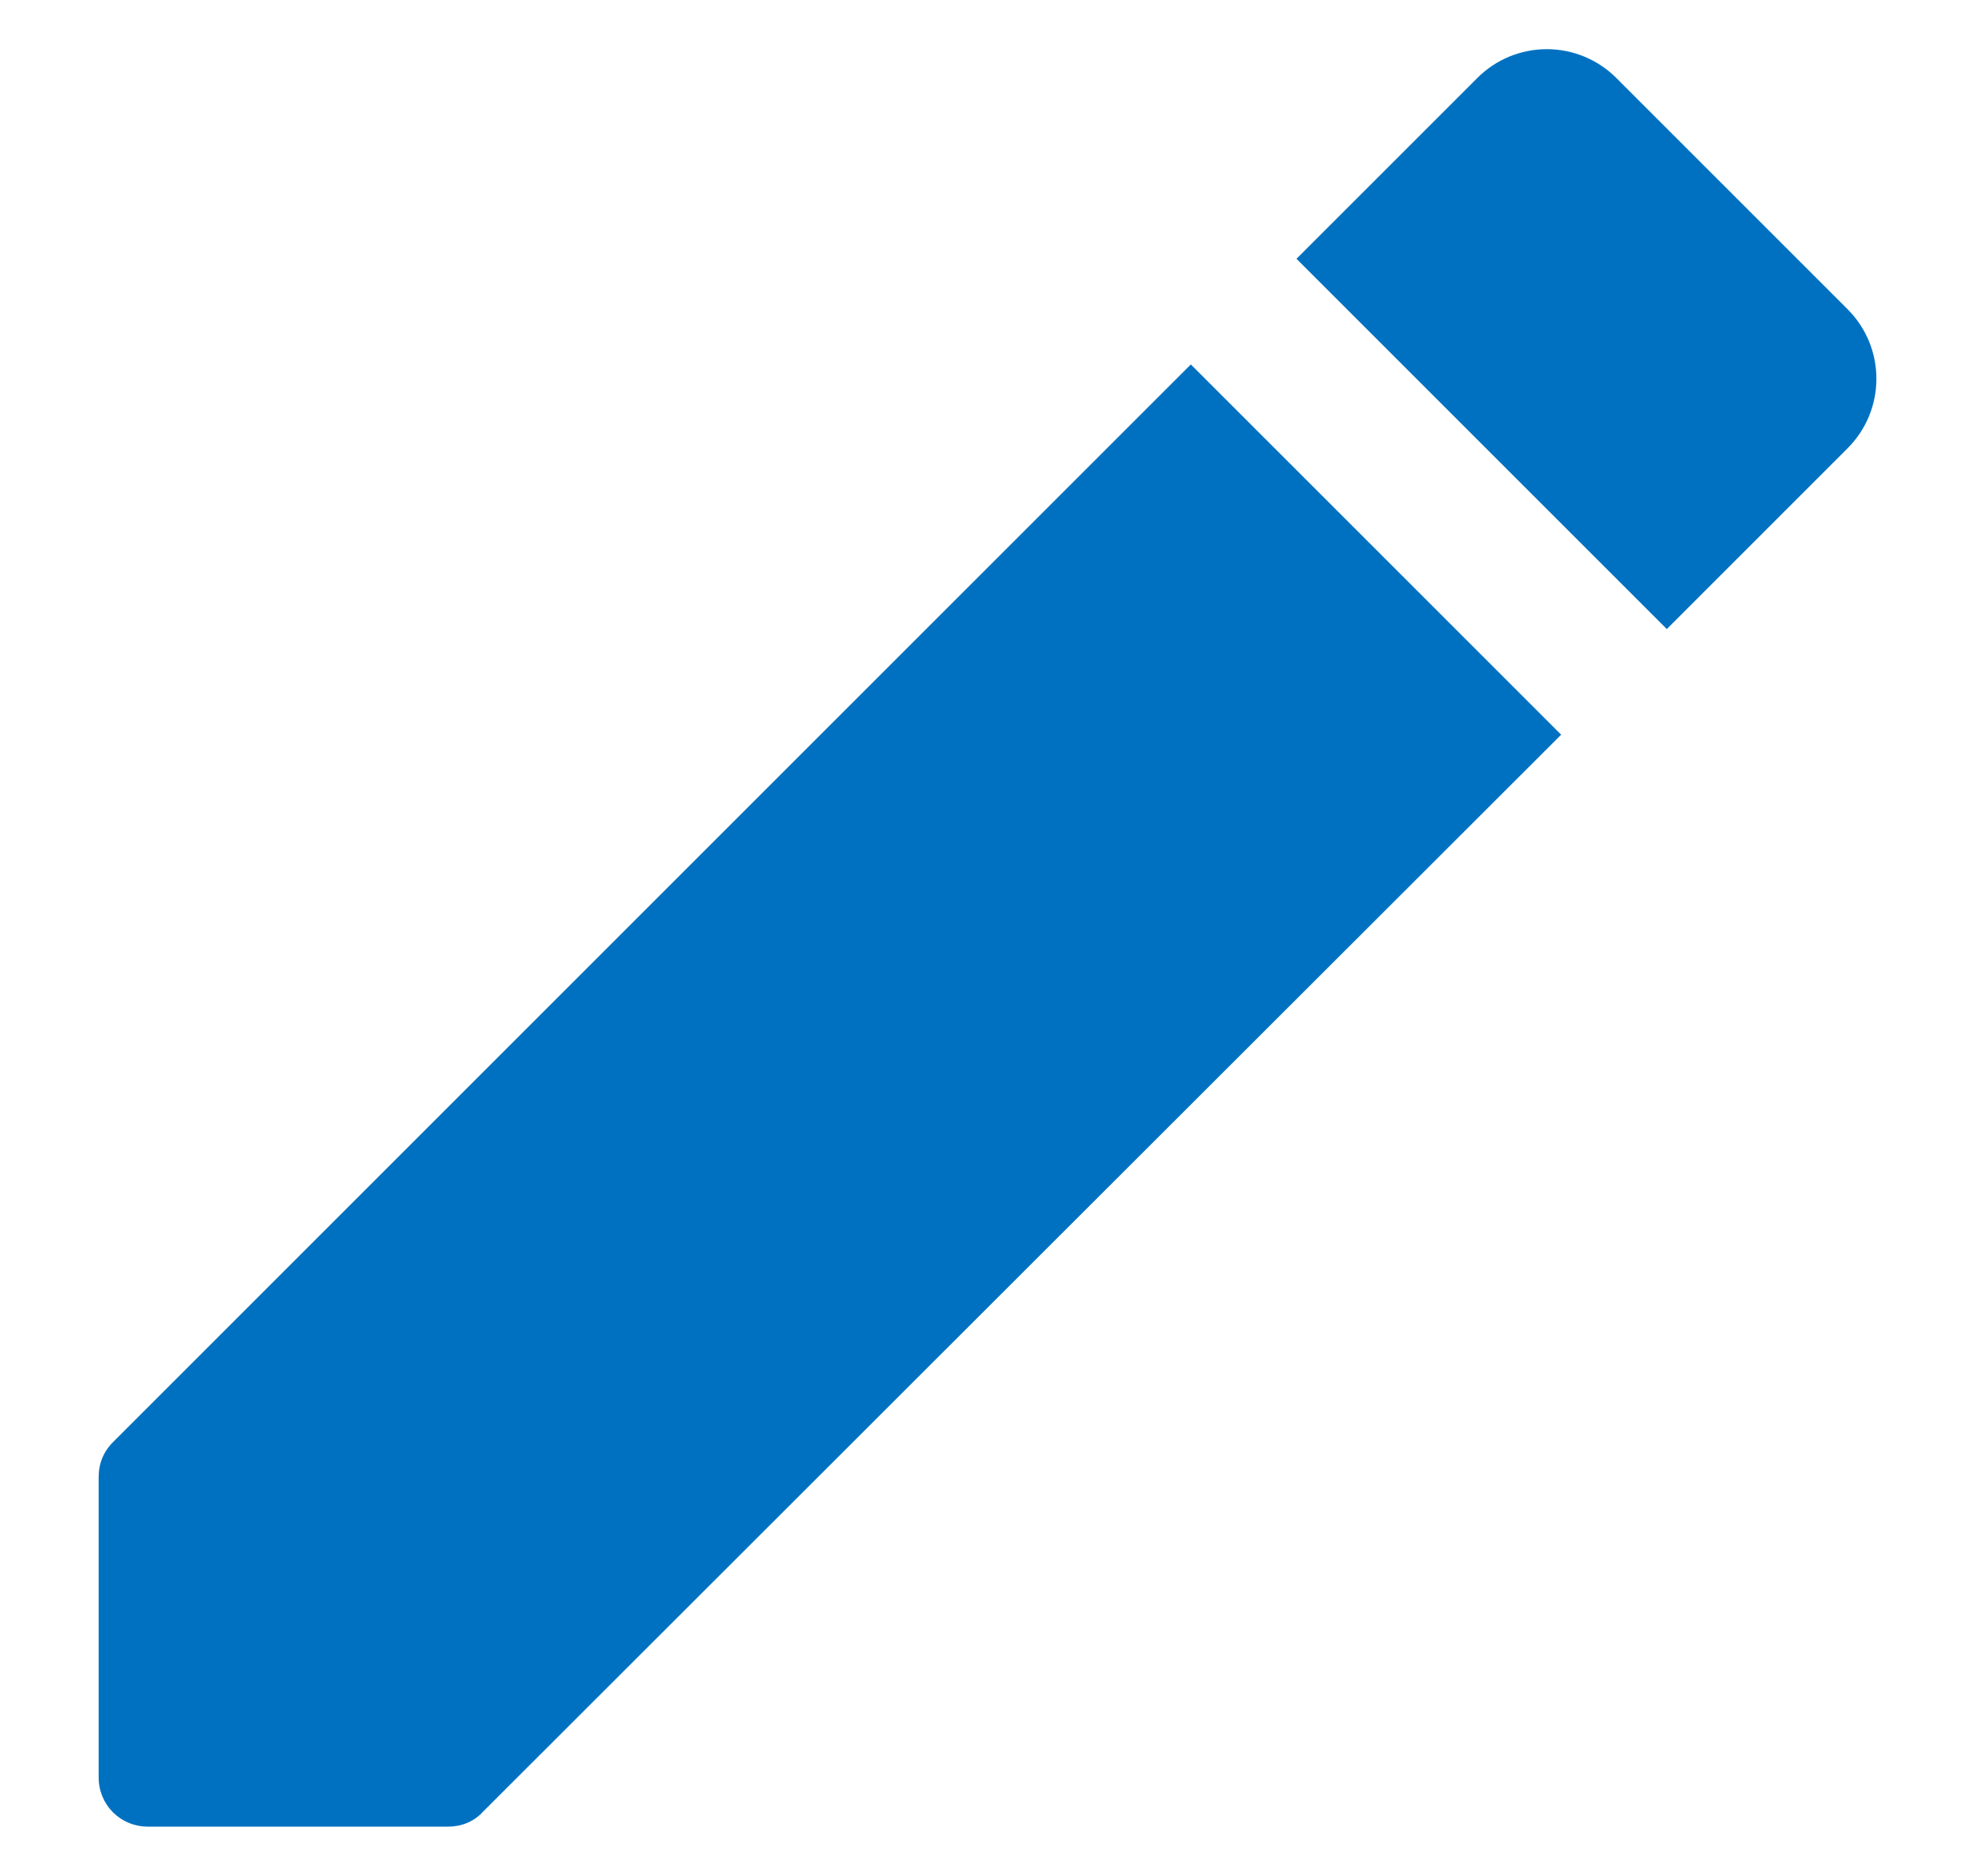 <svg width="20" height="19" viewBox="0 0 20 19" fill="none" xmlns="http://www.w3.org/2000/svg">
<path fill-rule="evenodd" clip-rule="evenodd" d="M18.709 3.131C19.099 3.521 19.099 4.151 18.709 4.541L16.879 6.371L13.129 2.621L14.959 0.791C15.146 0.603 15.399 0.498 15.664 0.498C15.928 0.498 16.182 0.603 16.369 0.791L18.709 3.131ZM0.999 18V14.96C0.999 14.82 1.049 14.7 1.149 14.601L12.059 3.691L15.809 7.441L4.889 18.351C4.799 18.451 4.669 18.5 4.539 18.5H1.499C1.219 18.5 0.999 18.28 0.999 18Z" fill="#0071C1"/>
</svg>
